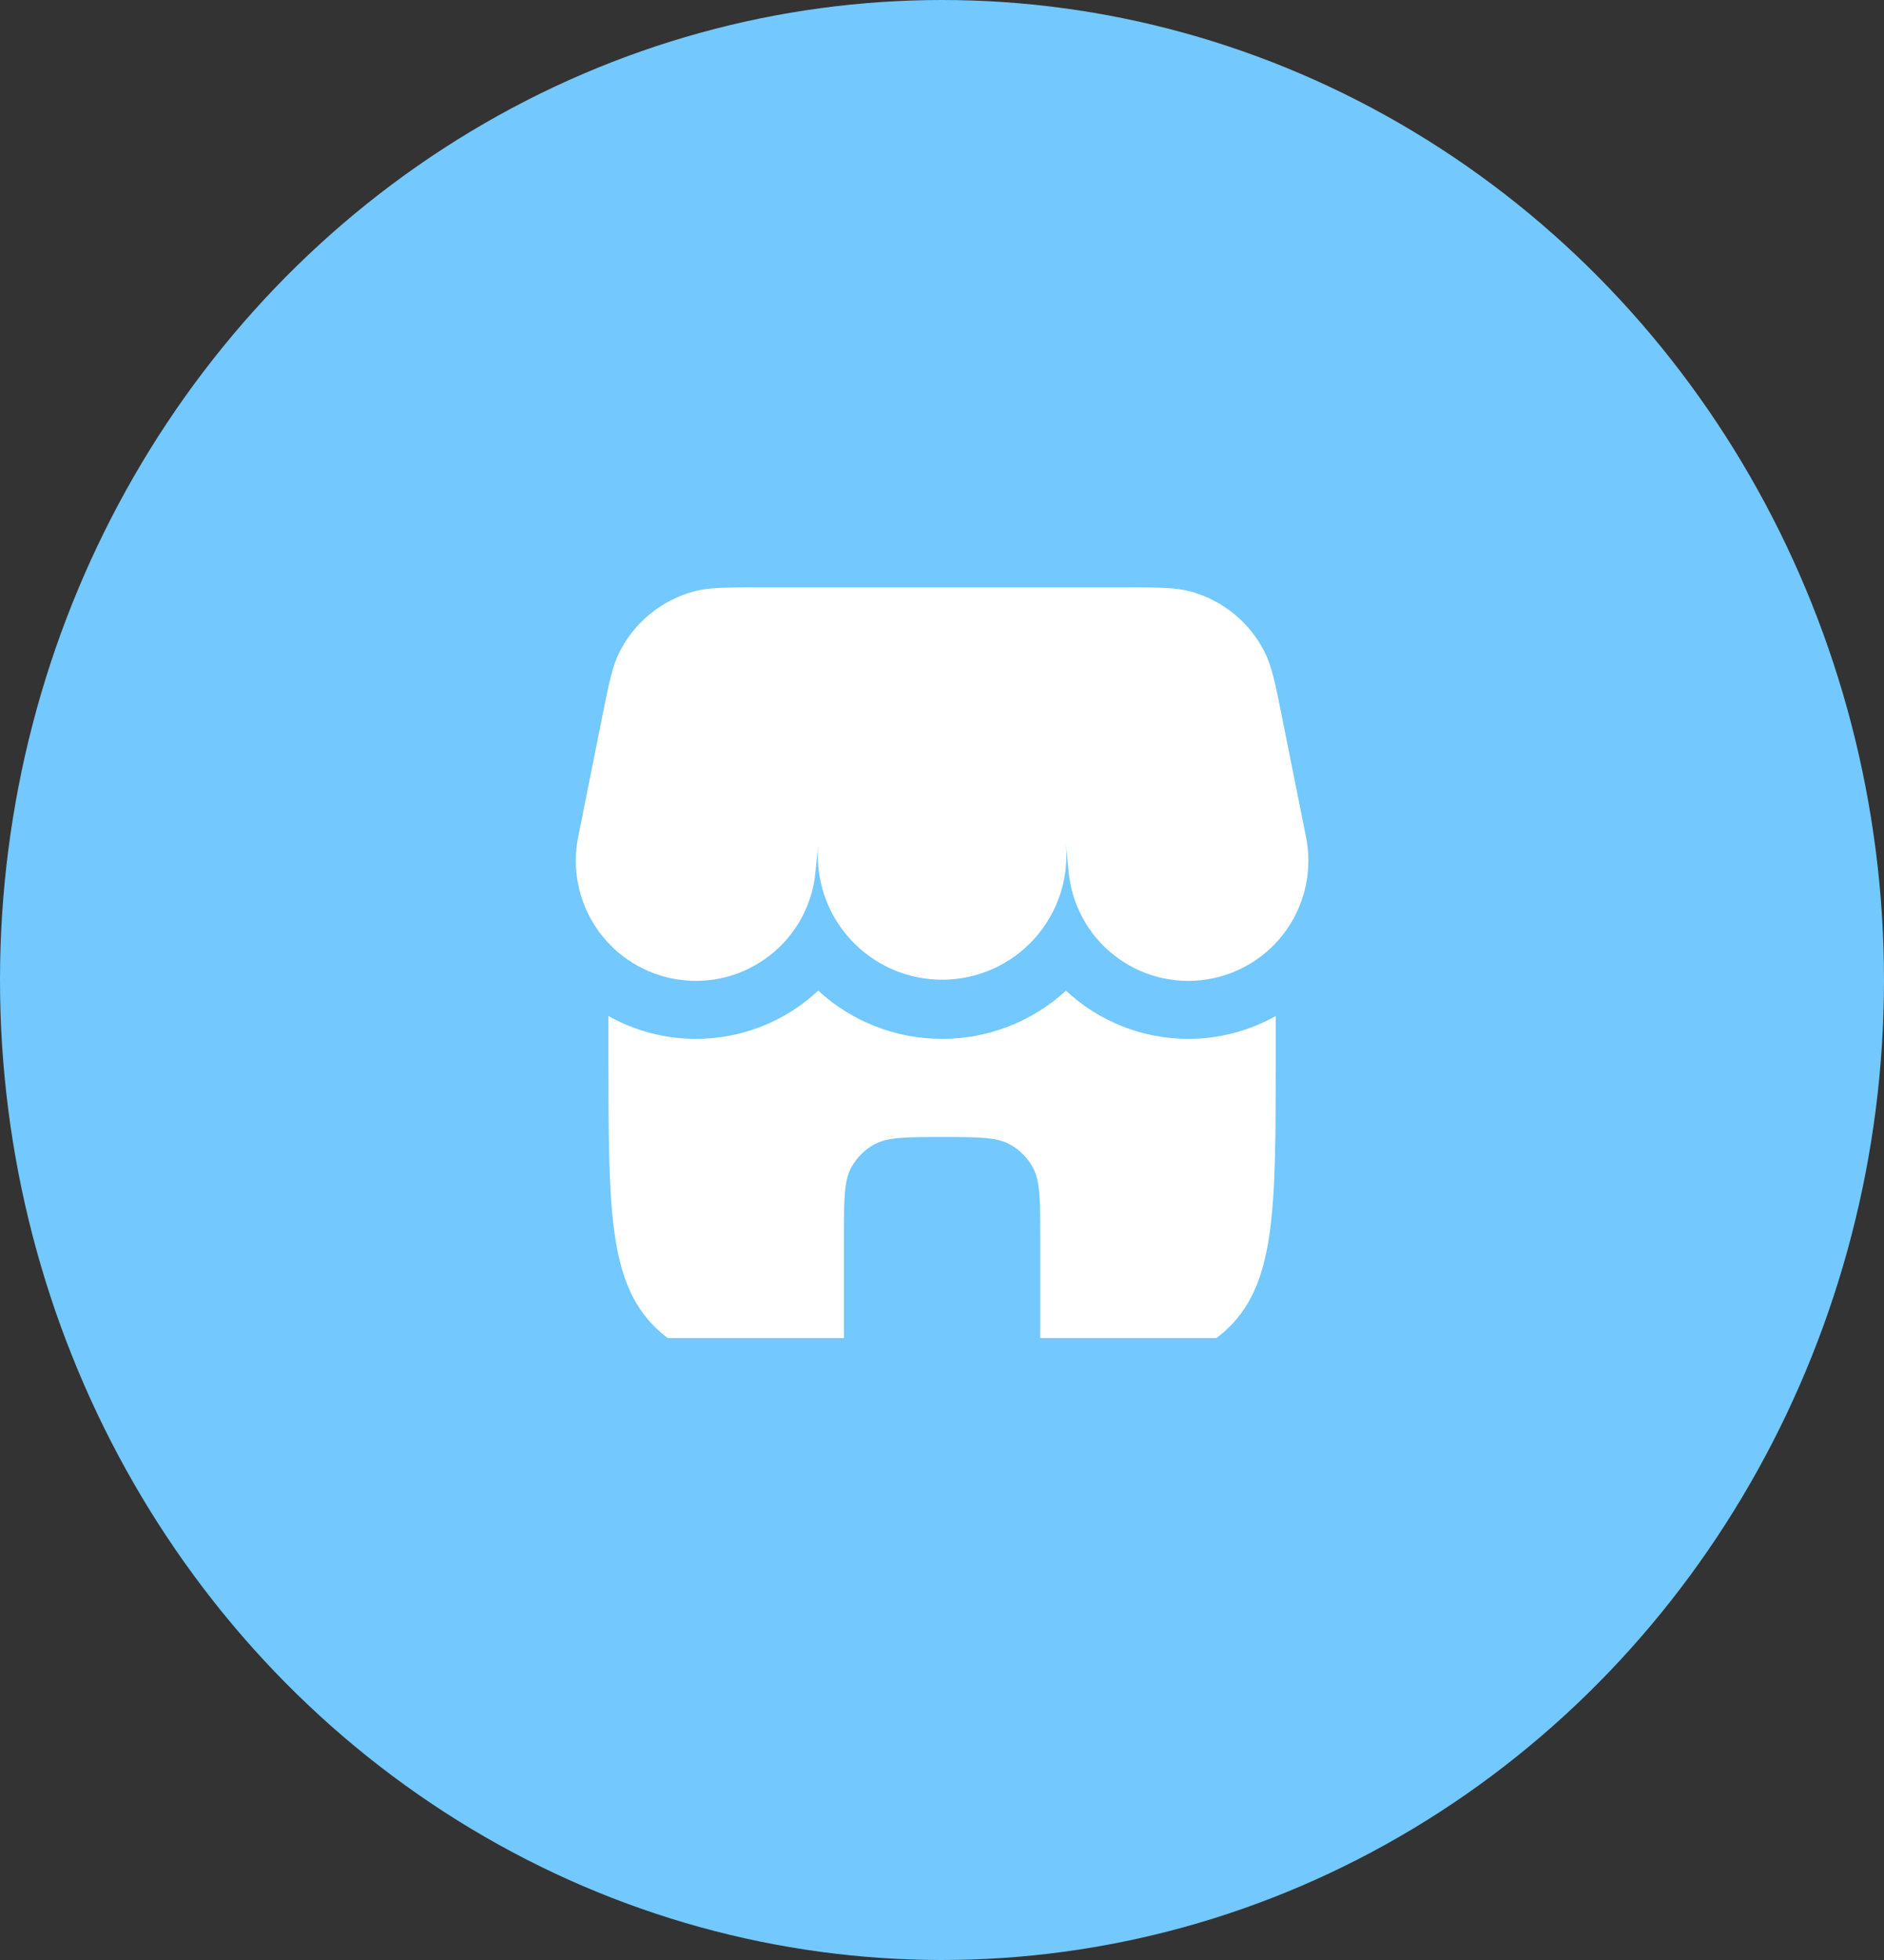 <svg width="100" height="104" viewBox="0 0 100 104" fill="none" xmlns="http://www.w3.org/2000/svg">
<rect x="0" y="0" width="100" height="104" fill="#333333" stroke="none"/>
<ellipse cx="50" cy="52" rx="50" ry="52" fill="#73C8FE"/>
<g clip-path="url(#clip0_2747_4111)">
<path d="M32.875 34.612C32.498 35.362 32.313 36.291 31.942 38.145L30.696 44.374C30.519 45.224 30.518 46.1 30.692 46.95C30.866 47.8 31.211 48.605 31.707 49.317C32.203 50.029 32.839 50.632 33.577 51.089C34.314 51.546 35.136 51.849 35.994 51.977C36.852 52.105 37.727 52.057 38.566 51.836C39.405 51.614 40.189 51.223 40.872 50.688C41.554 50.153 42.121 49.484 42.536 48.722C42.951 47.96 43.206 47.122 43.285 46.258L43.431 44.82C43.352 45.735 43.465 46.655 43.762 47.523C44.059 48.392 44.534 49.188 45.156 49.863C45.779 50.537 46.535 51.074 47.377 51.44C48.218 51.805 49.127 51.991 50.045 51.986C50.962 51.98 51.869 51.783 52.706 51.408C53.543 51.032 54.293 50.486 54.907 49.804C55.521 49.122 55.986 48.32 56.273 47.448C56.559 46.576 56.661 45.654 56.571 44.741L56.723 46.258C56.803 47.122 57.058 47.96 57.473 48.722C57.888 49.484 58.454 50.153 59.137 50.688C59.819 51.223 60.604 51.614 61.443 51.836C62.281 52.057 63.156 52.105 64.014 51.977C64.872 51.849 65.695 51.546 66.432 51.089C67.169 50.632 67.805 50.029 68.301 49.317C68.797 48.605 69.143 47.8 69.317 46.95C69.49 46.1 69.489 45.224 69.313 44.374L68.067 38.145C67.696 36.291 67.51 35.364 67.133 34.612C66.74 33.829 66.187 33.137 65.51 32.581C64.832 32.026 64.045 31.619 63.2 31.387C62.388 31.164 61.442 31.164 59.55 31.164H40.458C38.567 31.164 37.621 31.164 36.808 31.387C35.963 31.619 35.176 32.026 34.499 32.581C33.821 33.137 33.268 33.829 32.875 34.612ZM63.065 55.122C64.692 55.127 66.294 54.709 67.713 53.912V56.164C67.713 64.02 67.713 67.95 65.271 70.389C63.306 72.356 60.379 72.737 55.213 72.812V65.539C55.213 63.591 55.213 62.618 54.794 61.893C54.52 61.418 54.125 61.024 53.65 60.749C52.925 60.331 51.952 60.331 50.004 60.331C48.056 60.331 47.083 60.331 46.358 60.749C45.883 61.024 45.489 61.418 45.215 61.893C44.796 62.618 44.796 63.591 44.796 65.539V72.812C39.629 72.737 36.702 72.354 34.738 70.389C32.296 67.95 32.296 64.02 32.296 56.164V53.912C33.716 54.71 35.318 55.127 36.946 55.122C39.354 55.124 41.672 54.209 43.429 52.564C45.221 54.214 47.569 55.128 50.004 55.122C52.44 55.128 54.788 54.214 56.579 52.564C58.337 54.209 60.657 55.124 63.065 55.122Z" fill="white"/>
</g>
<defs>
<clipPath id="clip0_2747_4111">
<rect width="50" height="50" fill="white" transform="translate(25 21)"/>
</clipPath>
</defs>
</svg>
